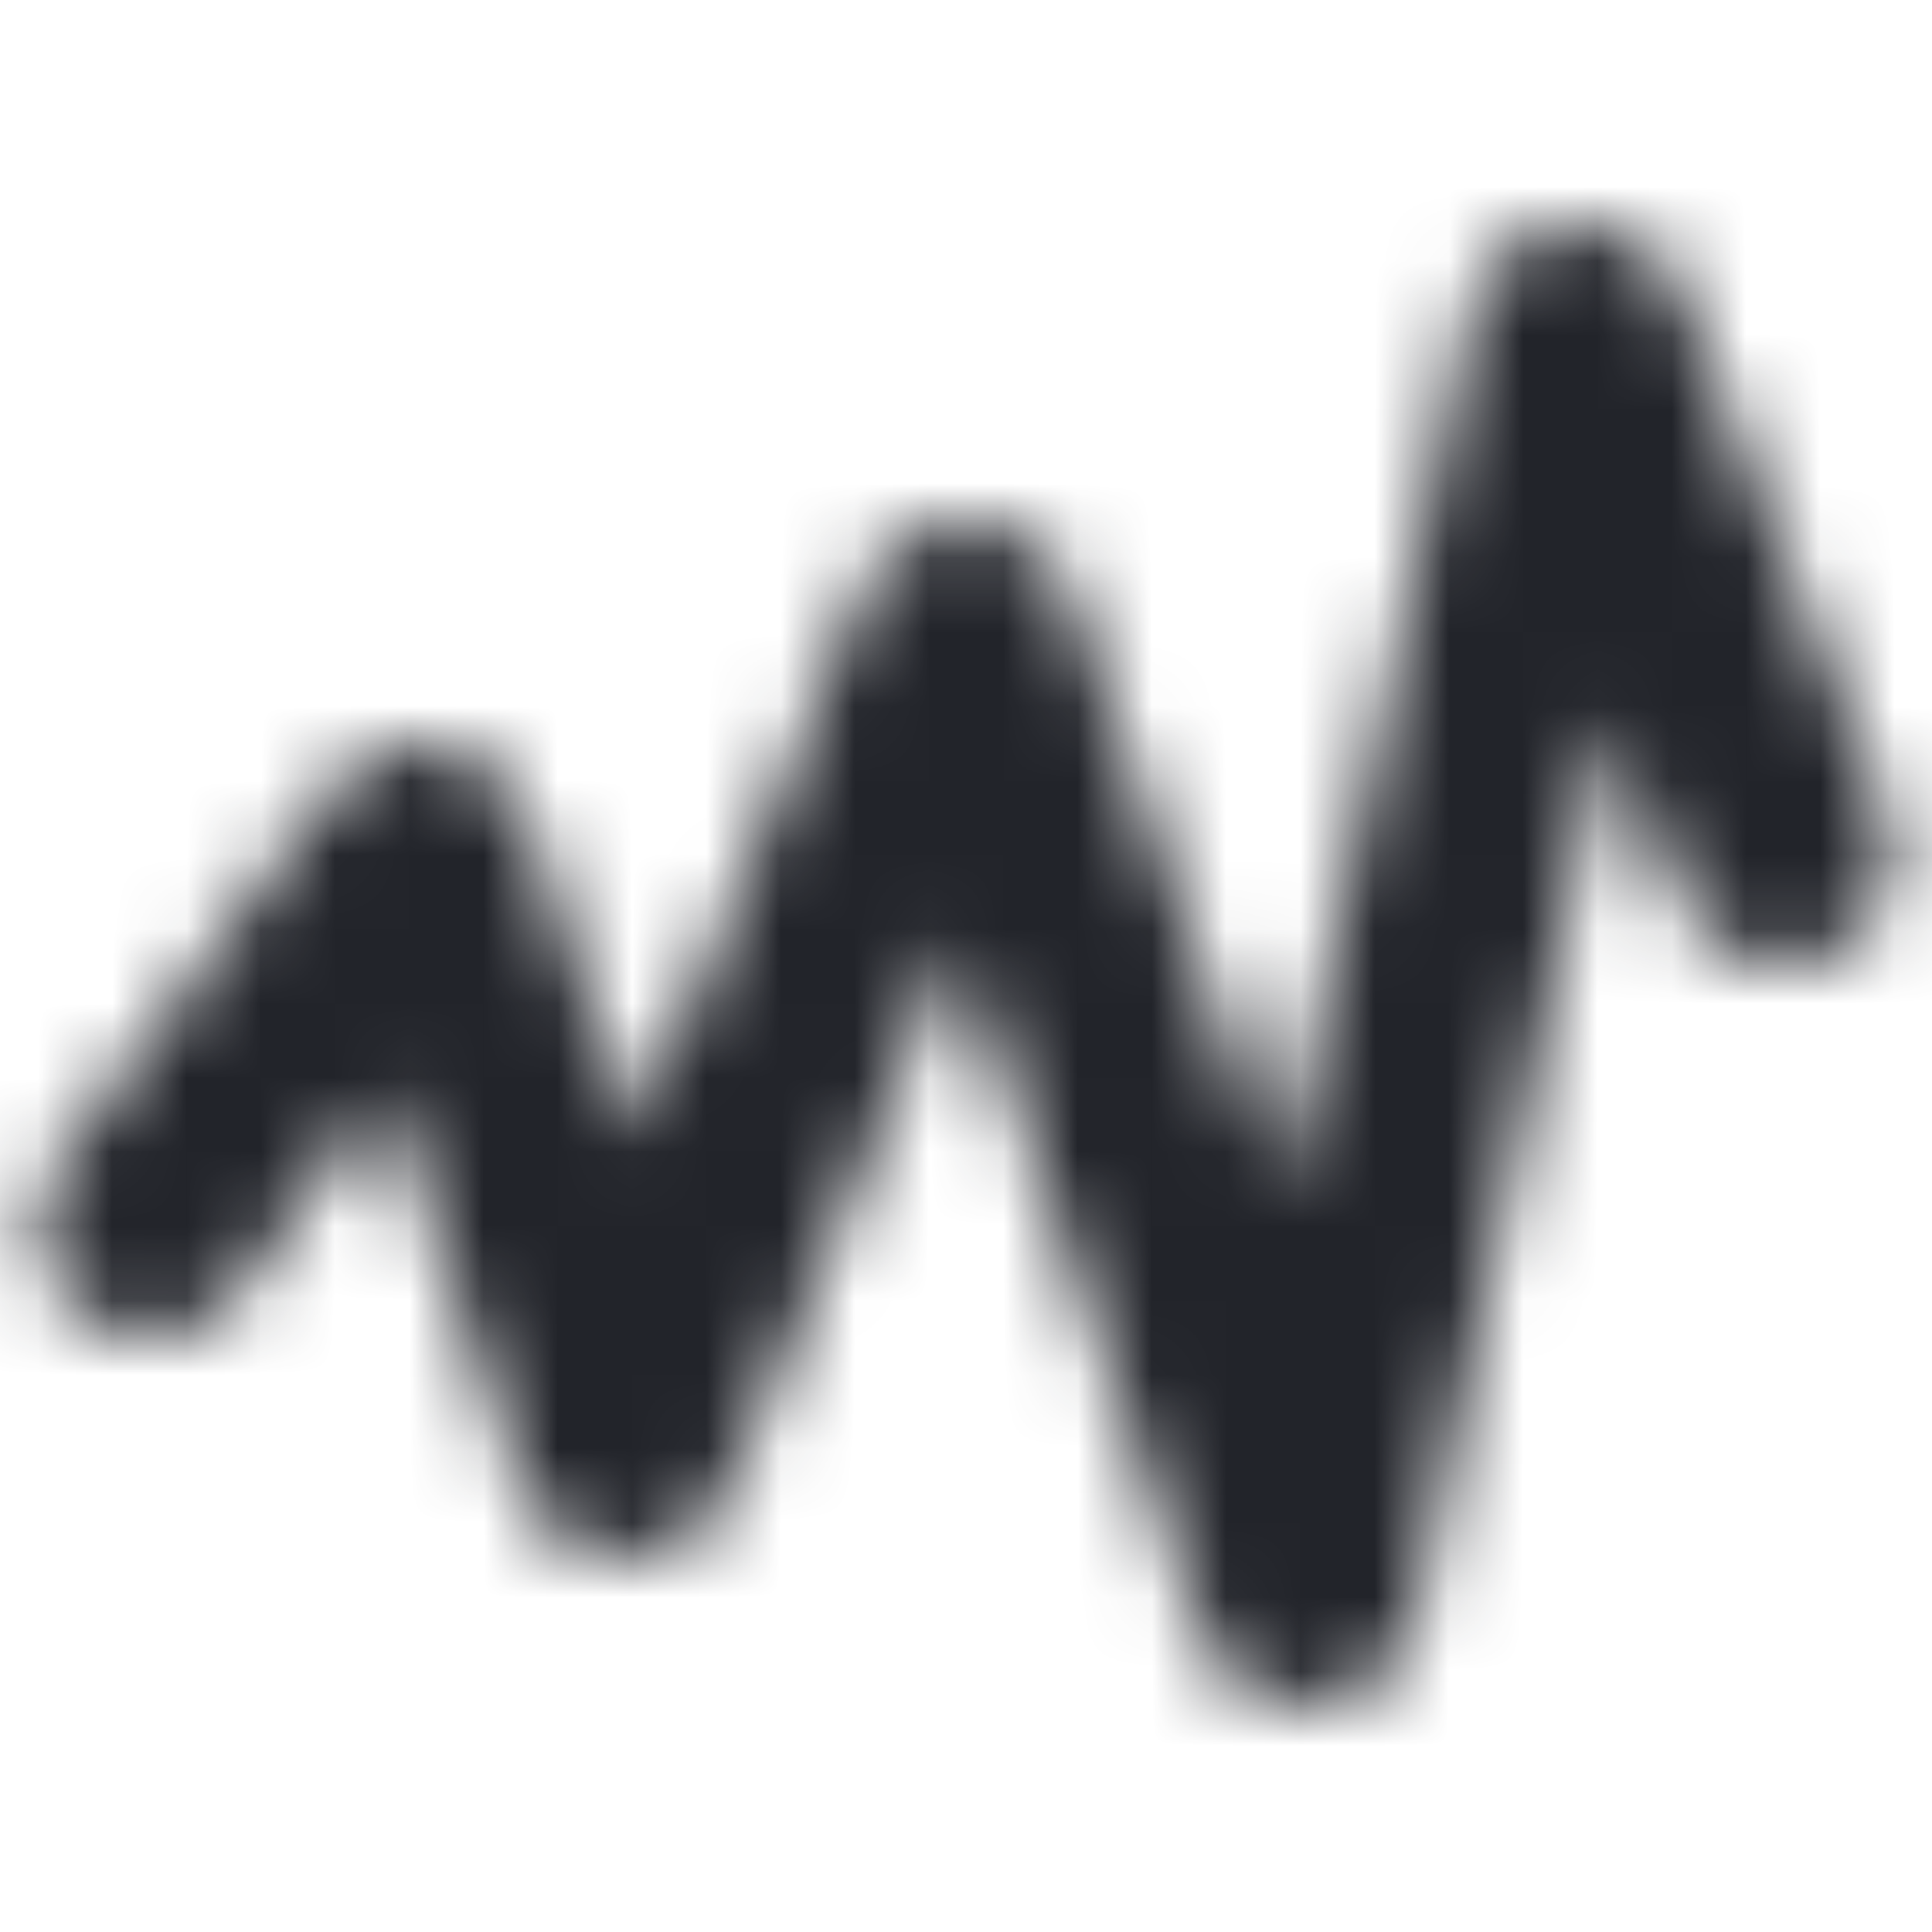 <?xml version="1.0" encoding="UTF-8"?>
<svg width="26px" height="26px" viewBox="0 0 26 26" version="1.1" xmlns="http://www.w3.org/2000/svg" xmlns:xlink="http://www.w3.org/1999/xlink">
    <!-- Generator: Sketch 52.6 (67491) - http://www.bohemiancoding.com/sketch -->
    <title>Icons/Activity</title>
    <desc>Created with Sketch.</desc>
    <defs>
        <path d="M7.085,11.013 L8.551,15.277 L11.615,7.923 C12.144,6.655 13.958,6.706 14.415,8.001 L17.235,16.001 L19.784,4.184 C20.097,2.732 22.103,2.57 22.646,3.952 L25.396,10.952 C25.699,11.723 25.32,12.593 24.549,12.896 C23.778,13.199 22.907,12.82 22.604,12.049 L21.67,9.67 L19.05,21.816 C18.731,23.295 16.672,23.426 16.169,21.999 L12.883,12.68 L9.801,20.077 C9.271,21.351 7.447,21.293 6.998,19.988 L5.18,14.7 L3.21,17.387 C2.72,18.055 1.781,18.2 1.113,17.71 C0.445,17.22 0.301,16.281 0.79,15.613 L4.457,10.613 C5.173,9.637 6.692,9.867 7.085,11.013 Z" id="path-1"></path>
    </defs>
    <g id="Icons/Activity" stroke="none" stroke-width="1" fill="none" fill-rule="evenodd">
        <rect fill="#FFFFFF" x="0" y="0" width="26" height="26"></rect>
        <mask id="mask-2" fill="white">
            <use xlink:href="#path-1"></use>
        </mask>
        <g id="Shape" fill-rule="nonzero"></g>
        <g id="Colors/Black" mask="url(#mask-2)" fill="#22242A">
            <rect id="Color" x="0" y="0" width="26" height="26"></rect>
        </g>
    </g>
</svg>